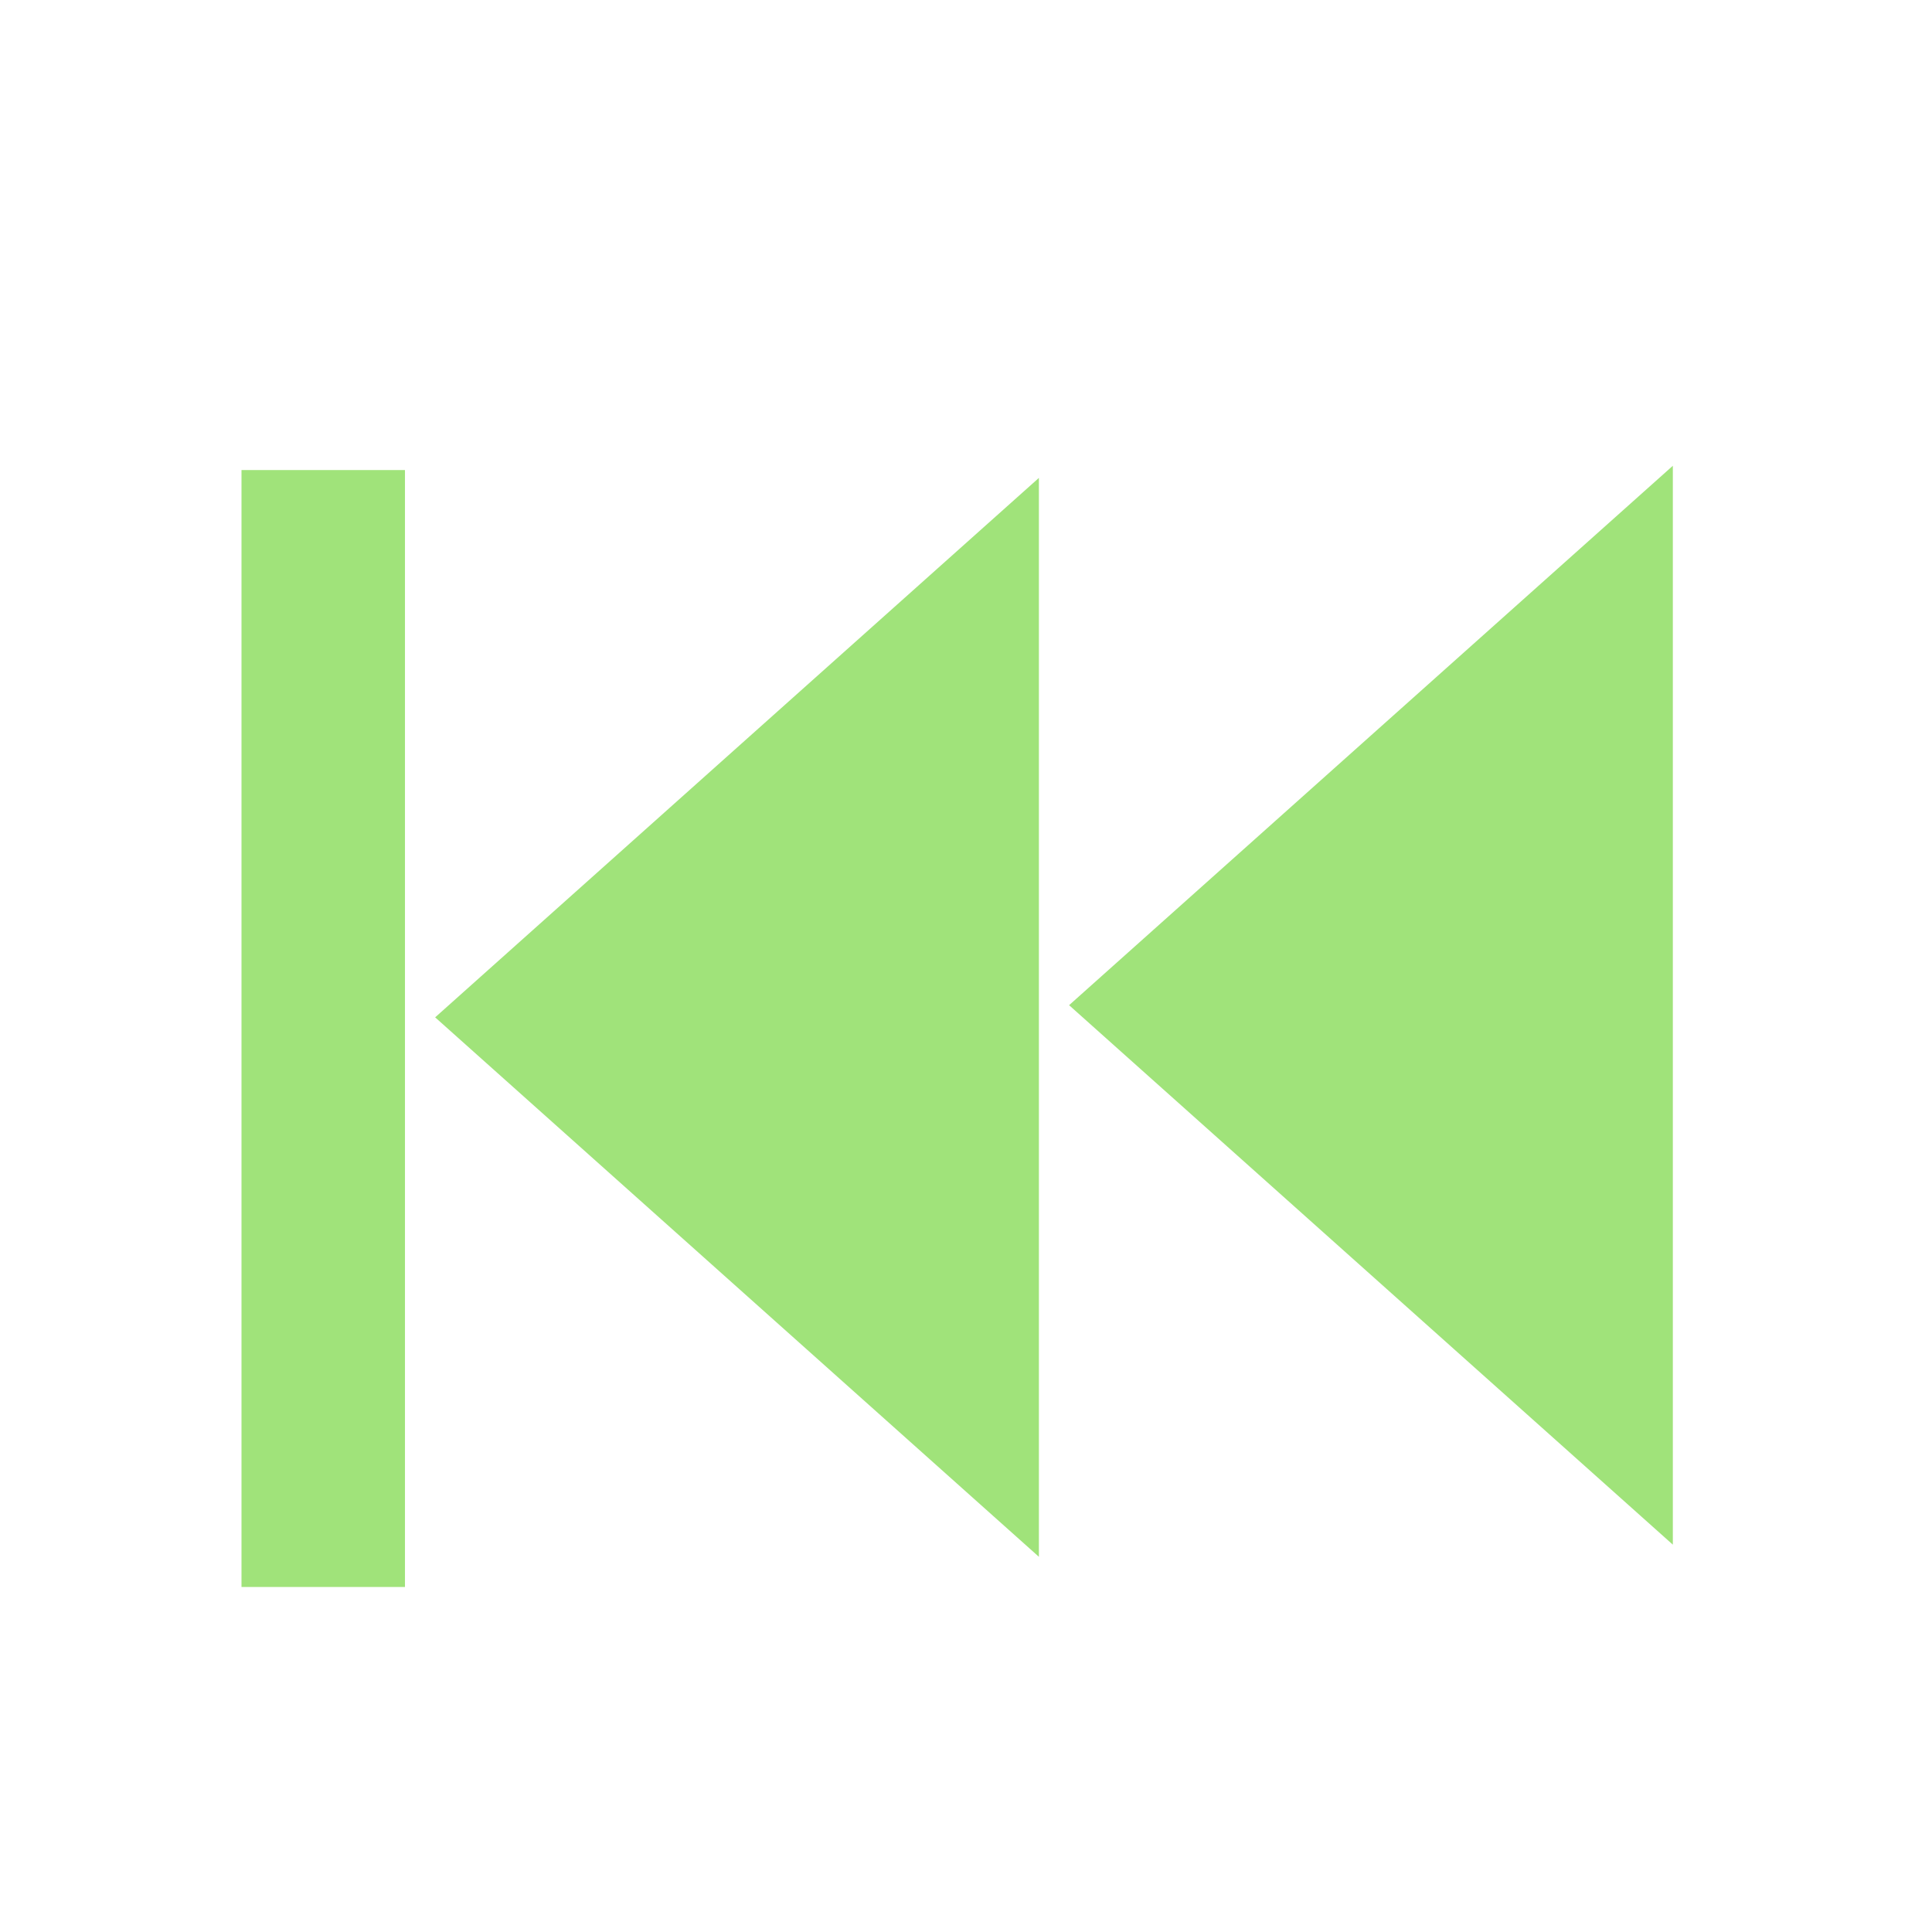 <?xml version="1.0" encoding="UTF-8" standalone="no"?>
<!DOCTYPE svg PUBLIC "-//W3C//DTD SVG 1.1//EN" "http://www.w3.org/Graphics/SVG/1.1/DTD/svg11.dtd">
<svg version="1.1" xmlns="http://www.w3.org/2000/svg" xmlns:xlink="http://www.w3.org/1999/xlink" preserveAspectRatio="xMidYMid meet" viewBox="0 0 640 640" width="640" height="640"><defs><path d="M134.15 155.71L80 155.71L80 525.71L134.15 525.71L134.15 155.71Z" id="cpm2fGl7V"></path><path d="M454.15 422.34L554.15 511.69L554.15 332.98L554.15 154.29L454.15 243.63L354.15 332.98L454.15 422.34Z" id="f4kUXtVUW3"></path><path d="M244.15 426.36L344.15 515.71L344.15 337.01L344.15 158.31L244.15 247.65L144.15 337.01L244.15 426.36Z" id="bWNq259nd"></path></defs><g><g><g><use xlink:href="#cpm2fGl7V" opacity="1" fill="#a0e37a" fill-opacity="1"></use></g><g><use xlink:href="#f4kUXtVUW3" opacity="1" fill="#a0e37a" fill-opacity="1"></use></g><g><use xlink:href="#bWNq259nd" opacity="1" fill="#a0e37a" fill-opacity="1"></use></g></g></g></svg>